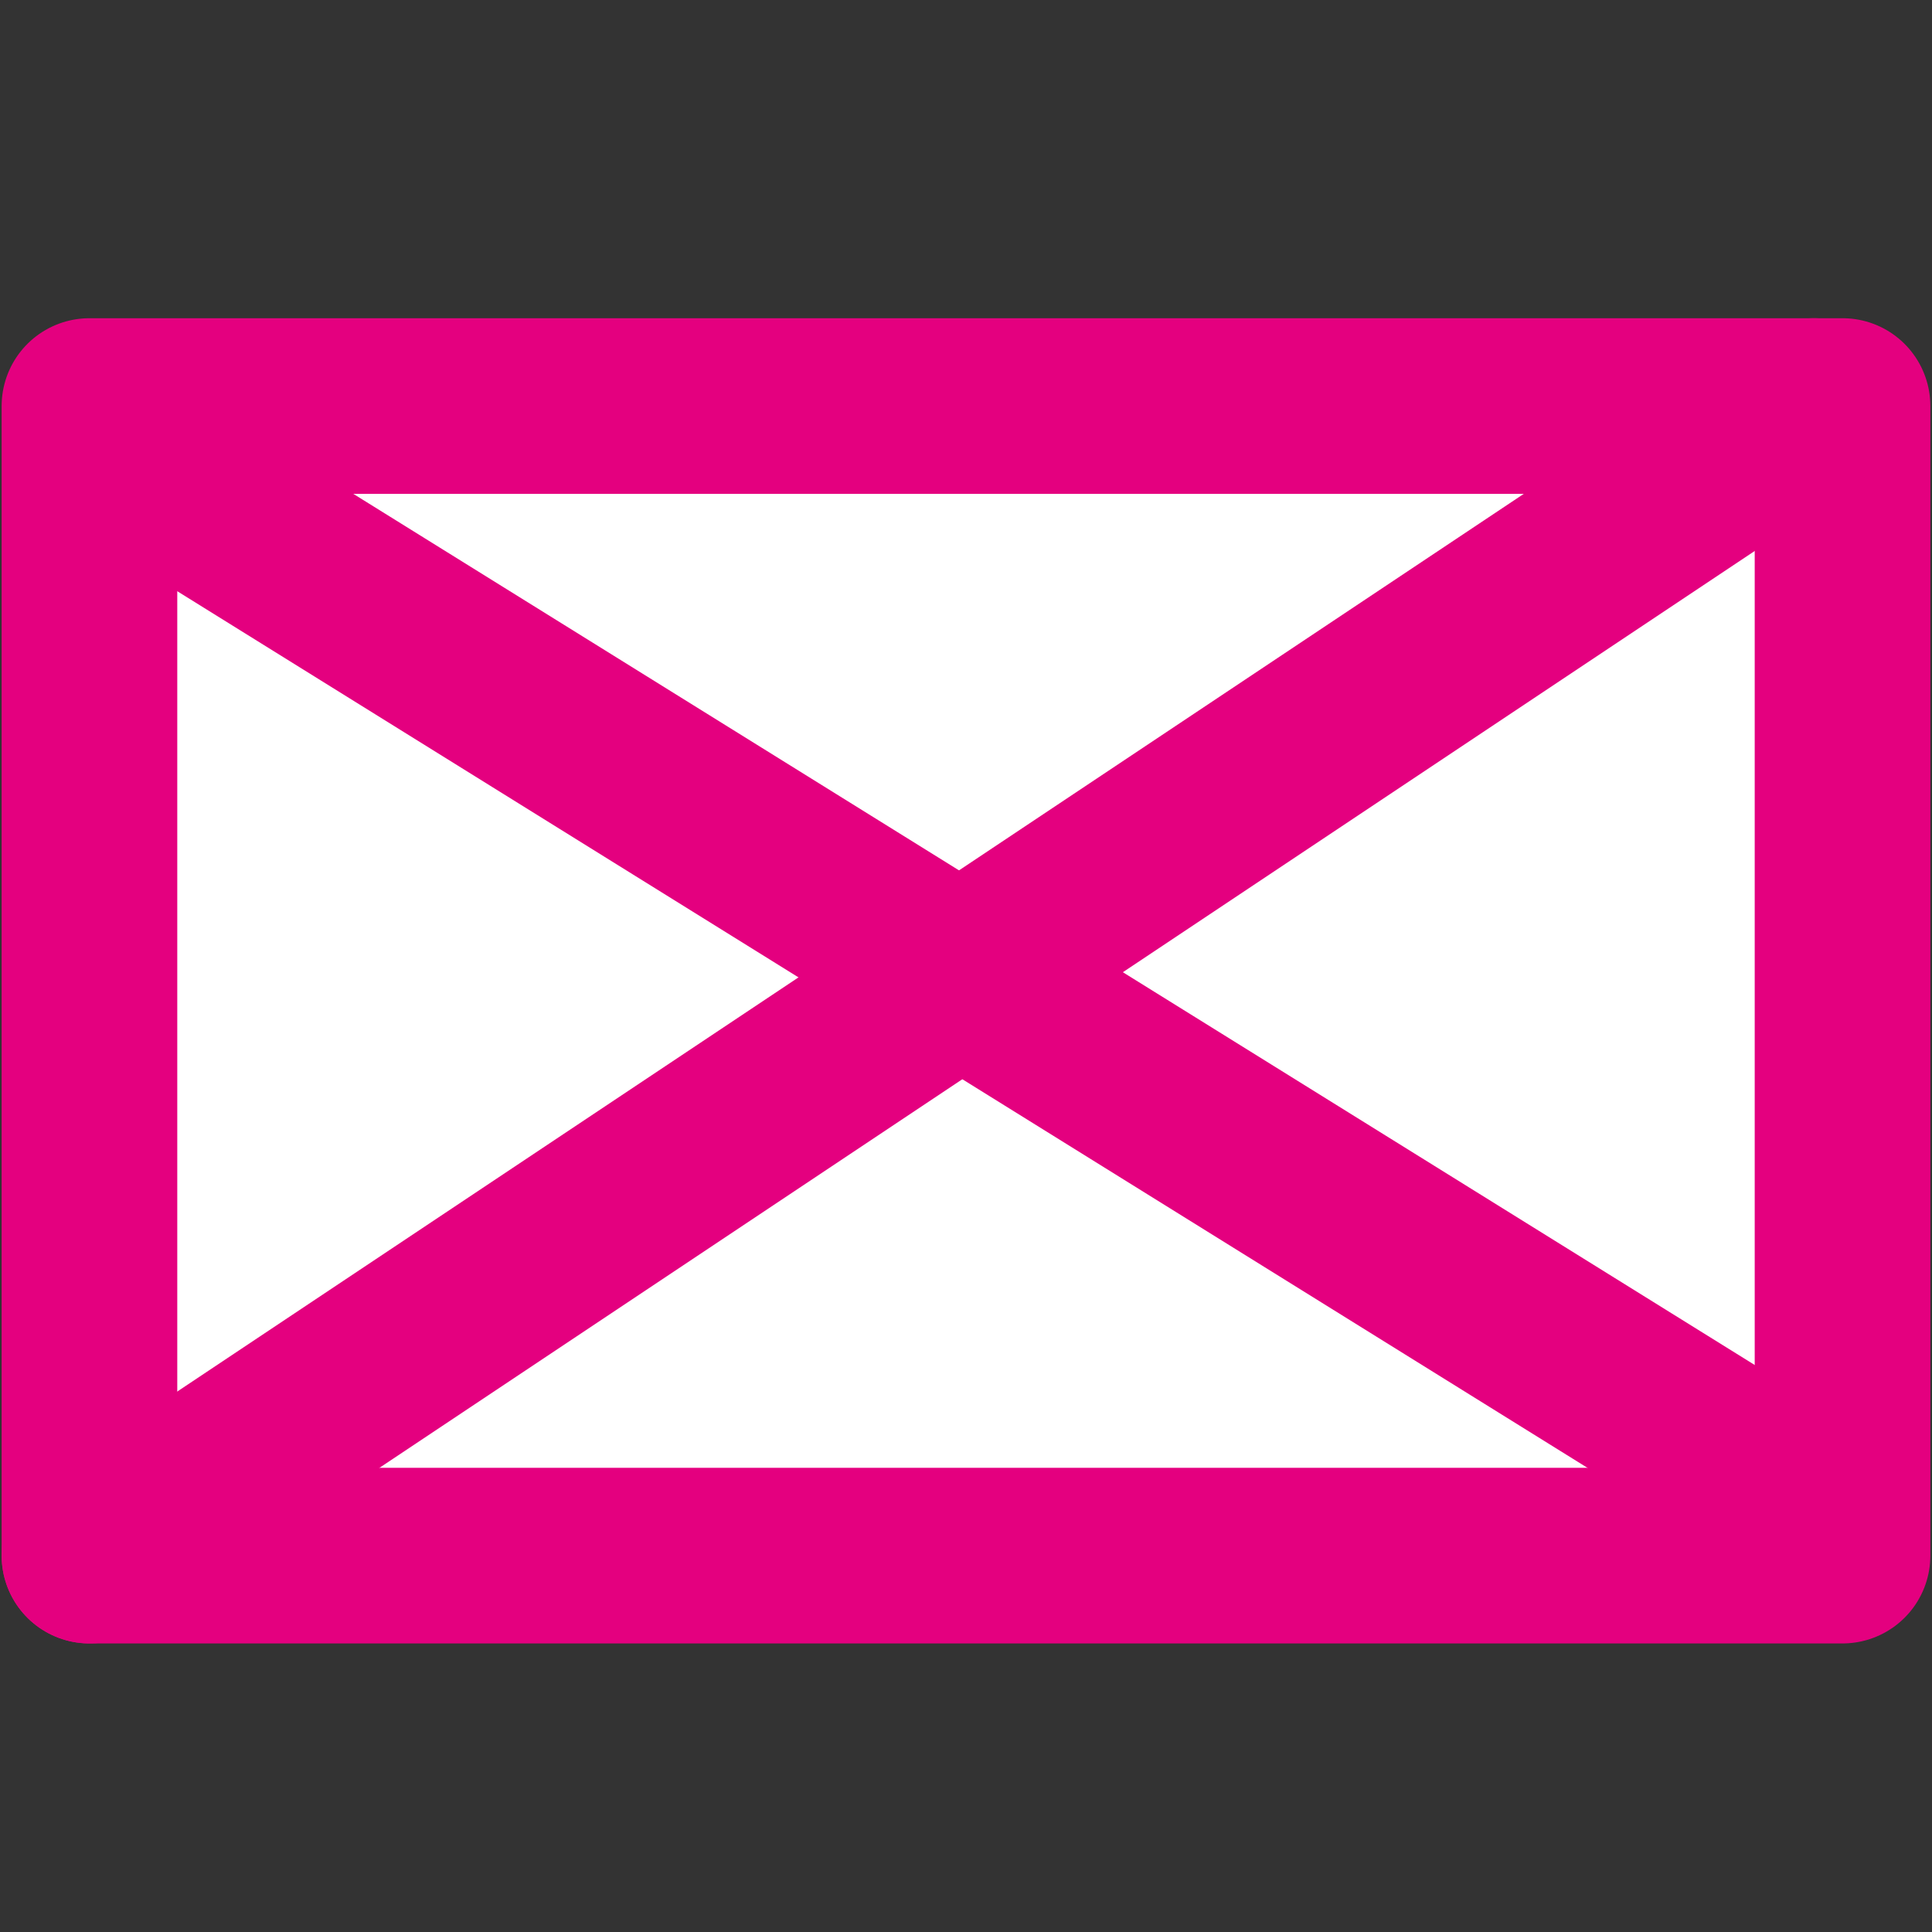 <?xml version="1.0" encoding="utf-8"?>
<!-- Generator: Adobe Illustrator 16.0.0, SVG Export Plug-In . SVG Version: 6.00 Build 0)  -->
<!DOCTYPE svg PUBLIC "-//W3C//DTD SVG 1.1//EN" "http://www.w3.org/Graphics/SVG/1.1/DTD/svg11.dtd">
<svg version="1.1" id="图层_1" xmlns="http://www.w3.org/2000/svg" xmlns:xlink="http://www.w3.org/1999/xlink" x="0px" y="0px"
	 width="110px" height="110px" viewBox="0 0 110 110" enable-background="new 0 0 110 110" xml:space="preserve">
<rect x="0" y="0" width="110" height="110" fill="#333333" stroke="none"/>
<g>
	
		<rect x="5.093" y="23.118" fill="#FFFFFF" stroke="#E4007F" stroke-width="10" stroke-linecap="round" stroke-linejoin="round" stroke-miterlimit="10" width="99.813" height="65.452"/>
	
		<line fill="none" stroke="#E4007F" stroke-width="10" stroke-linecap="round" stroke-linejoin="round" stroke-miterlimit="10" x1="9.184" y1="27.209" x2="99.998" y2="83.661"/>
	
		<line fill="none" stroke="#E4007F" stroke-width="10" stroke-linecap="round" stroke-linejoin="round" stroke-miterlimit="10" x1="103.27" y1="23.118" x2="5.093" y2="88.57"/>
</g>
</svg>
